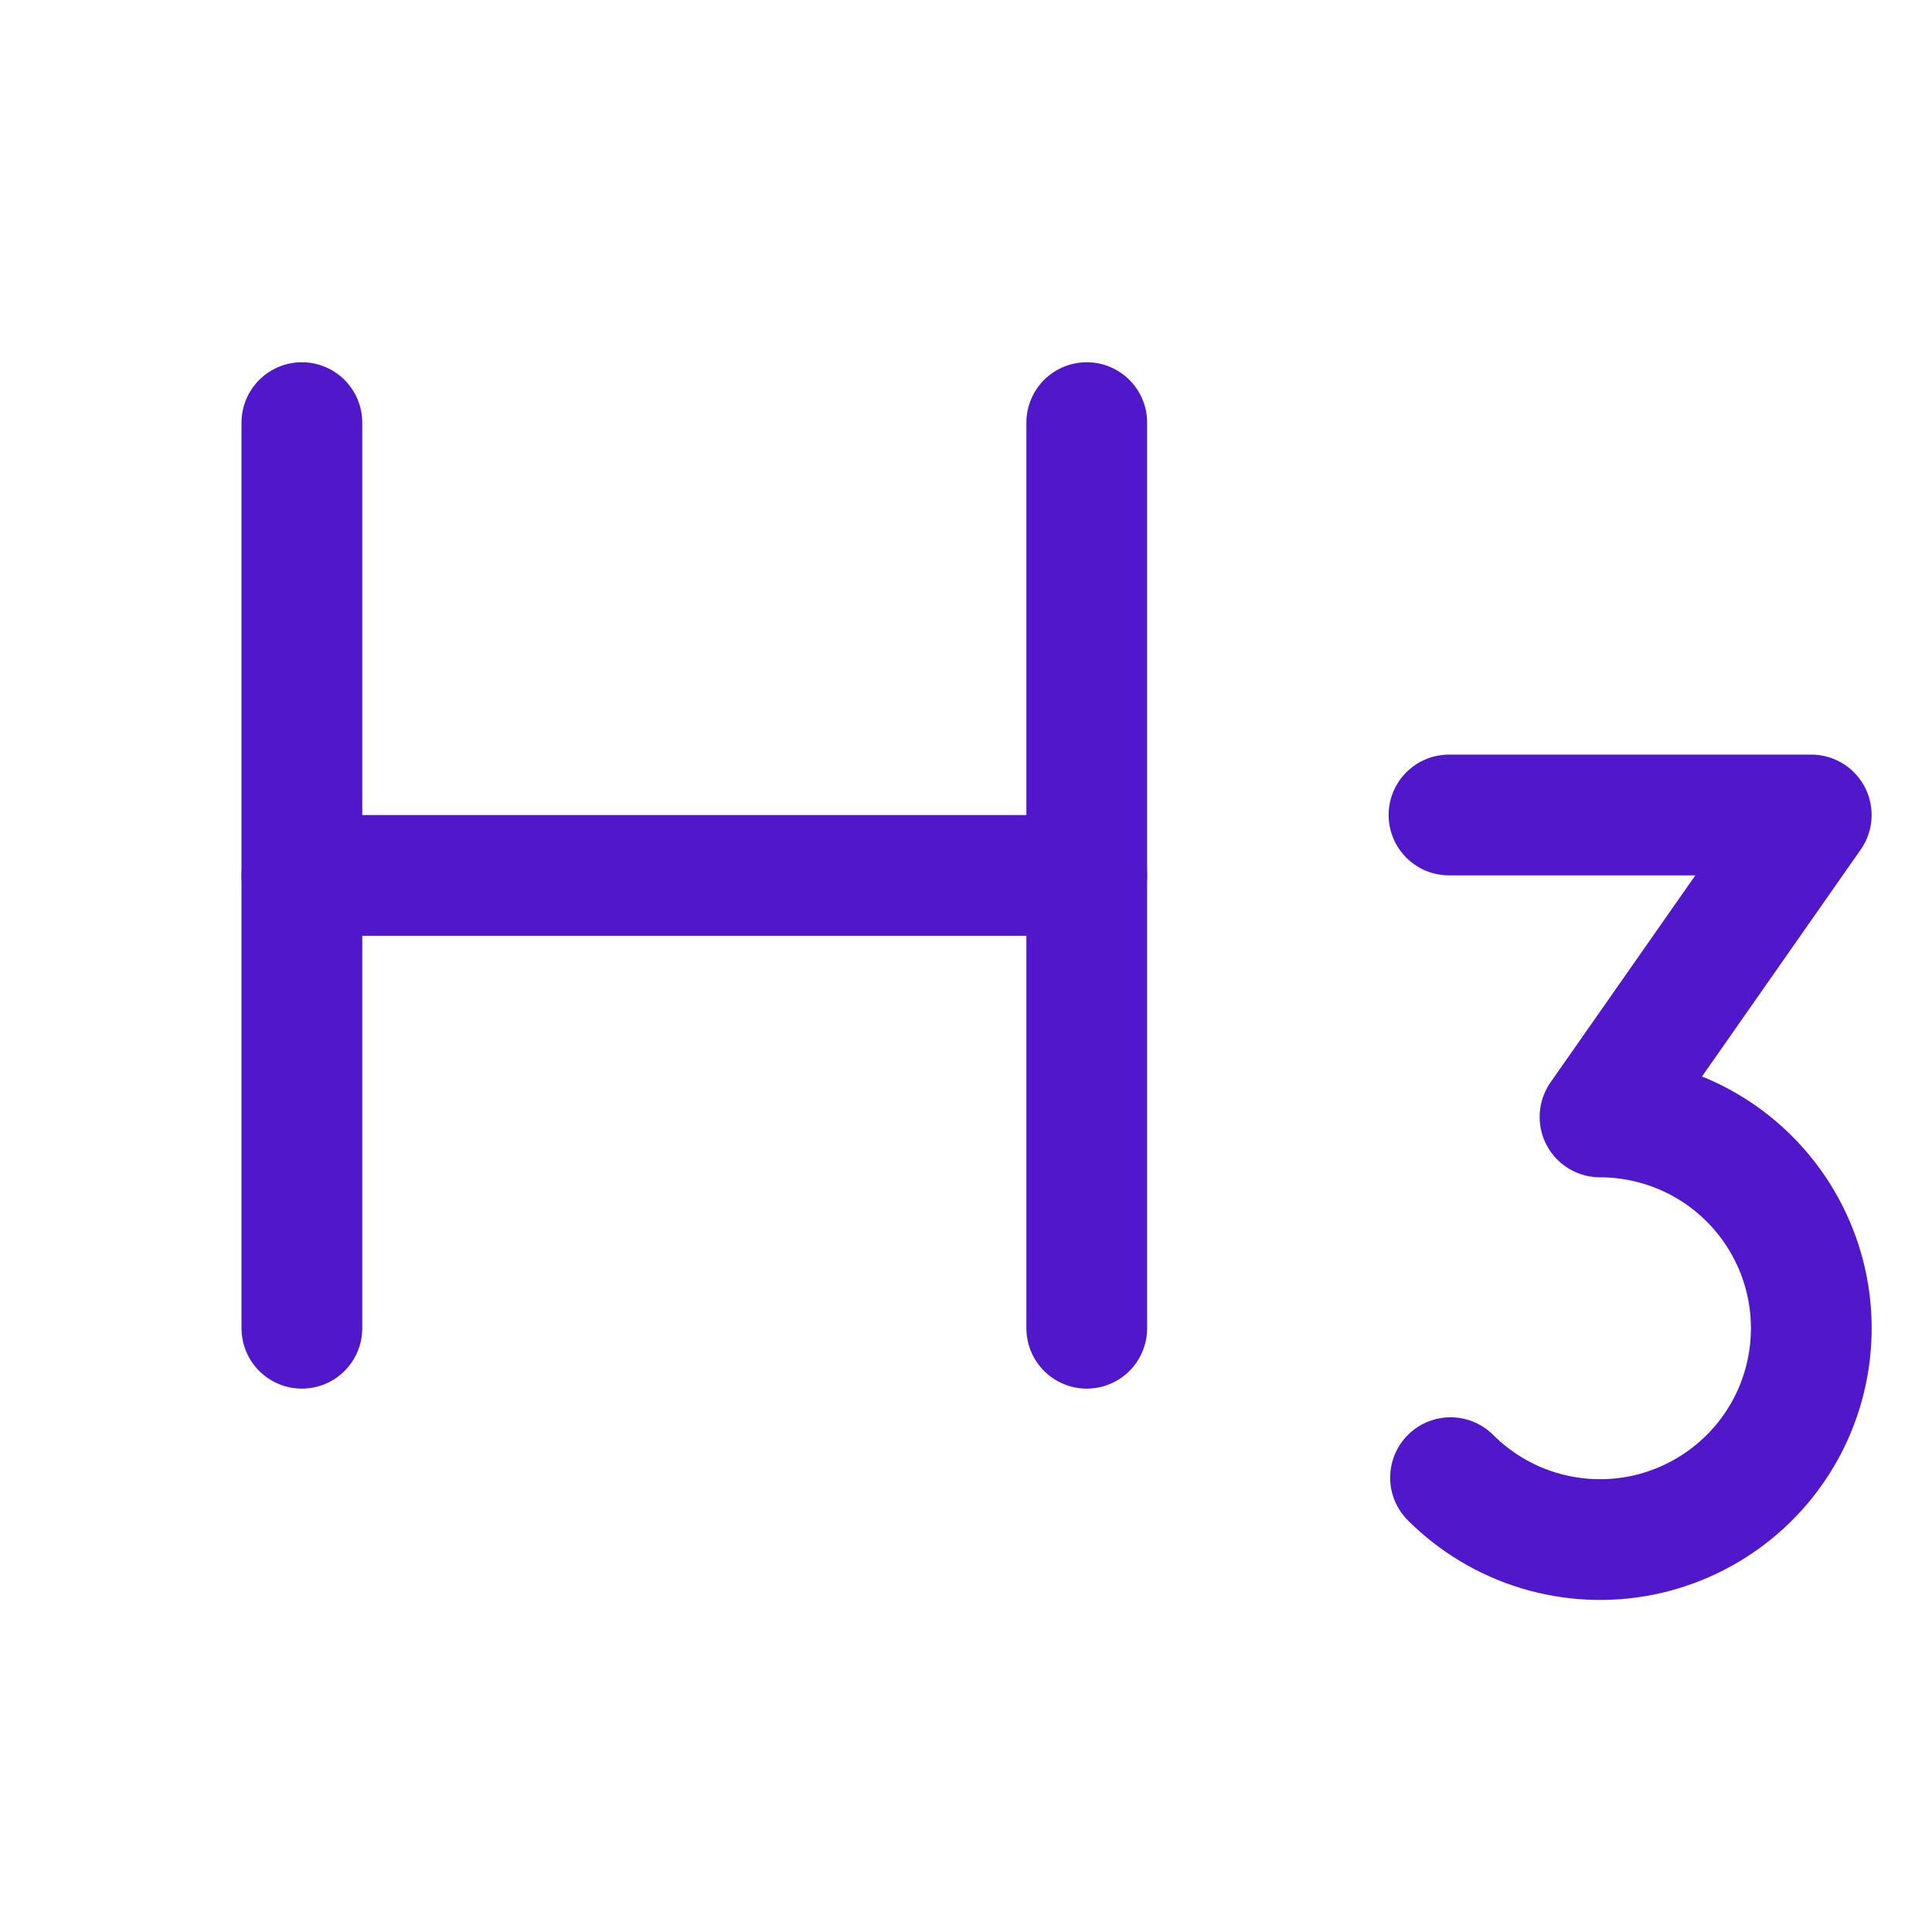 <svg width="24" height="24" viewBox="0 0 24 24" fill="none" xmlns="http://www.w3.org/2000/svg">
<path d="M3.75 5.25V16.5" stroke="#5018CA" stroke-width="1.5" stroke-linecap="round" stroke-linejoin="round"/>
<path d="M13.5 10.875H3.75" stroke="#5018CA" stroke-width="1.5" stroke-linecap="round" stroke-linejoin="round"/>
<path d="M13.5 5.25V16.5" stroke="#5018CA" stroke-width="1.5" stroke-linecap="round" stroke-linejoin="round"/>
<path d="M18 10.124H22.5L19.876 13.875C20.307 13.875 20.732 13.982 21.113 14.185C21.494 14.389 21.818 14.683 22.058 15.042C22.298 15.401 22.446 15.813 22.488 16.243C22.53 16.672 22.466 17.106 22.301 17.505C22.136 17.903 21.875 18.255 21.541 18.529C21.207 18.803 20.811 18.99 20.388 19.075C19.964 19.159 19.527 19.137 19.114 19.012C18.701 18.887 18.325 18.661 18.019 18.356" stroke="#5018CA" stroke-width="1.5" stroke-linecap="round" stroke-linejoin="round"/>
</svg>
